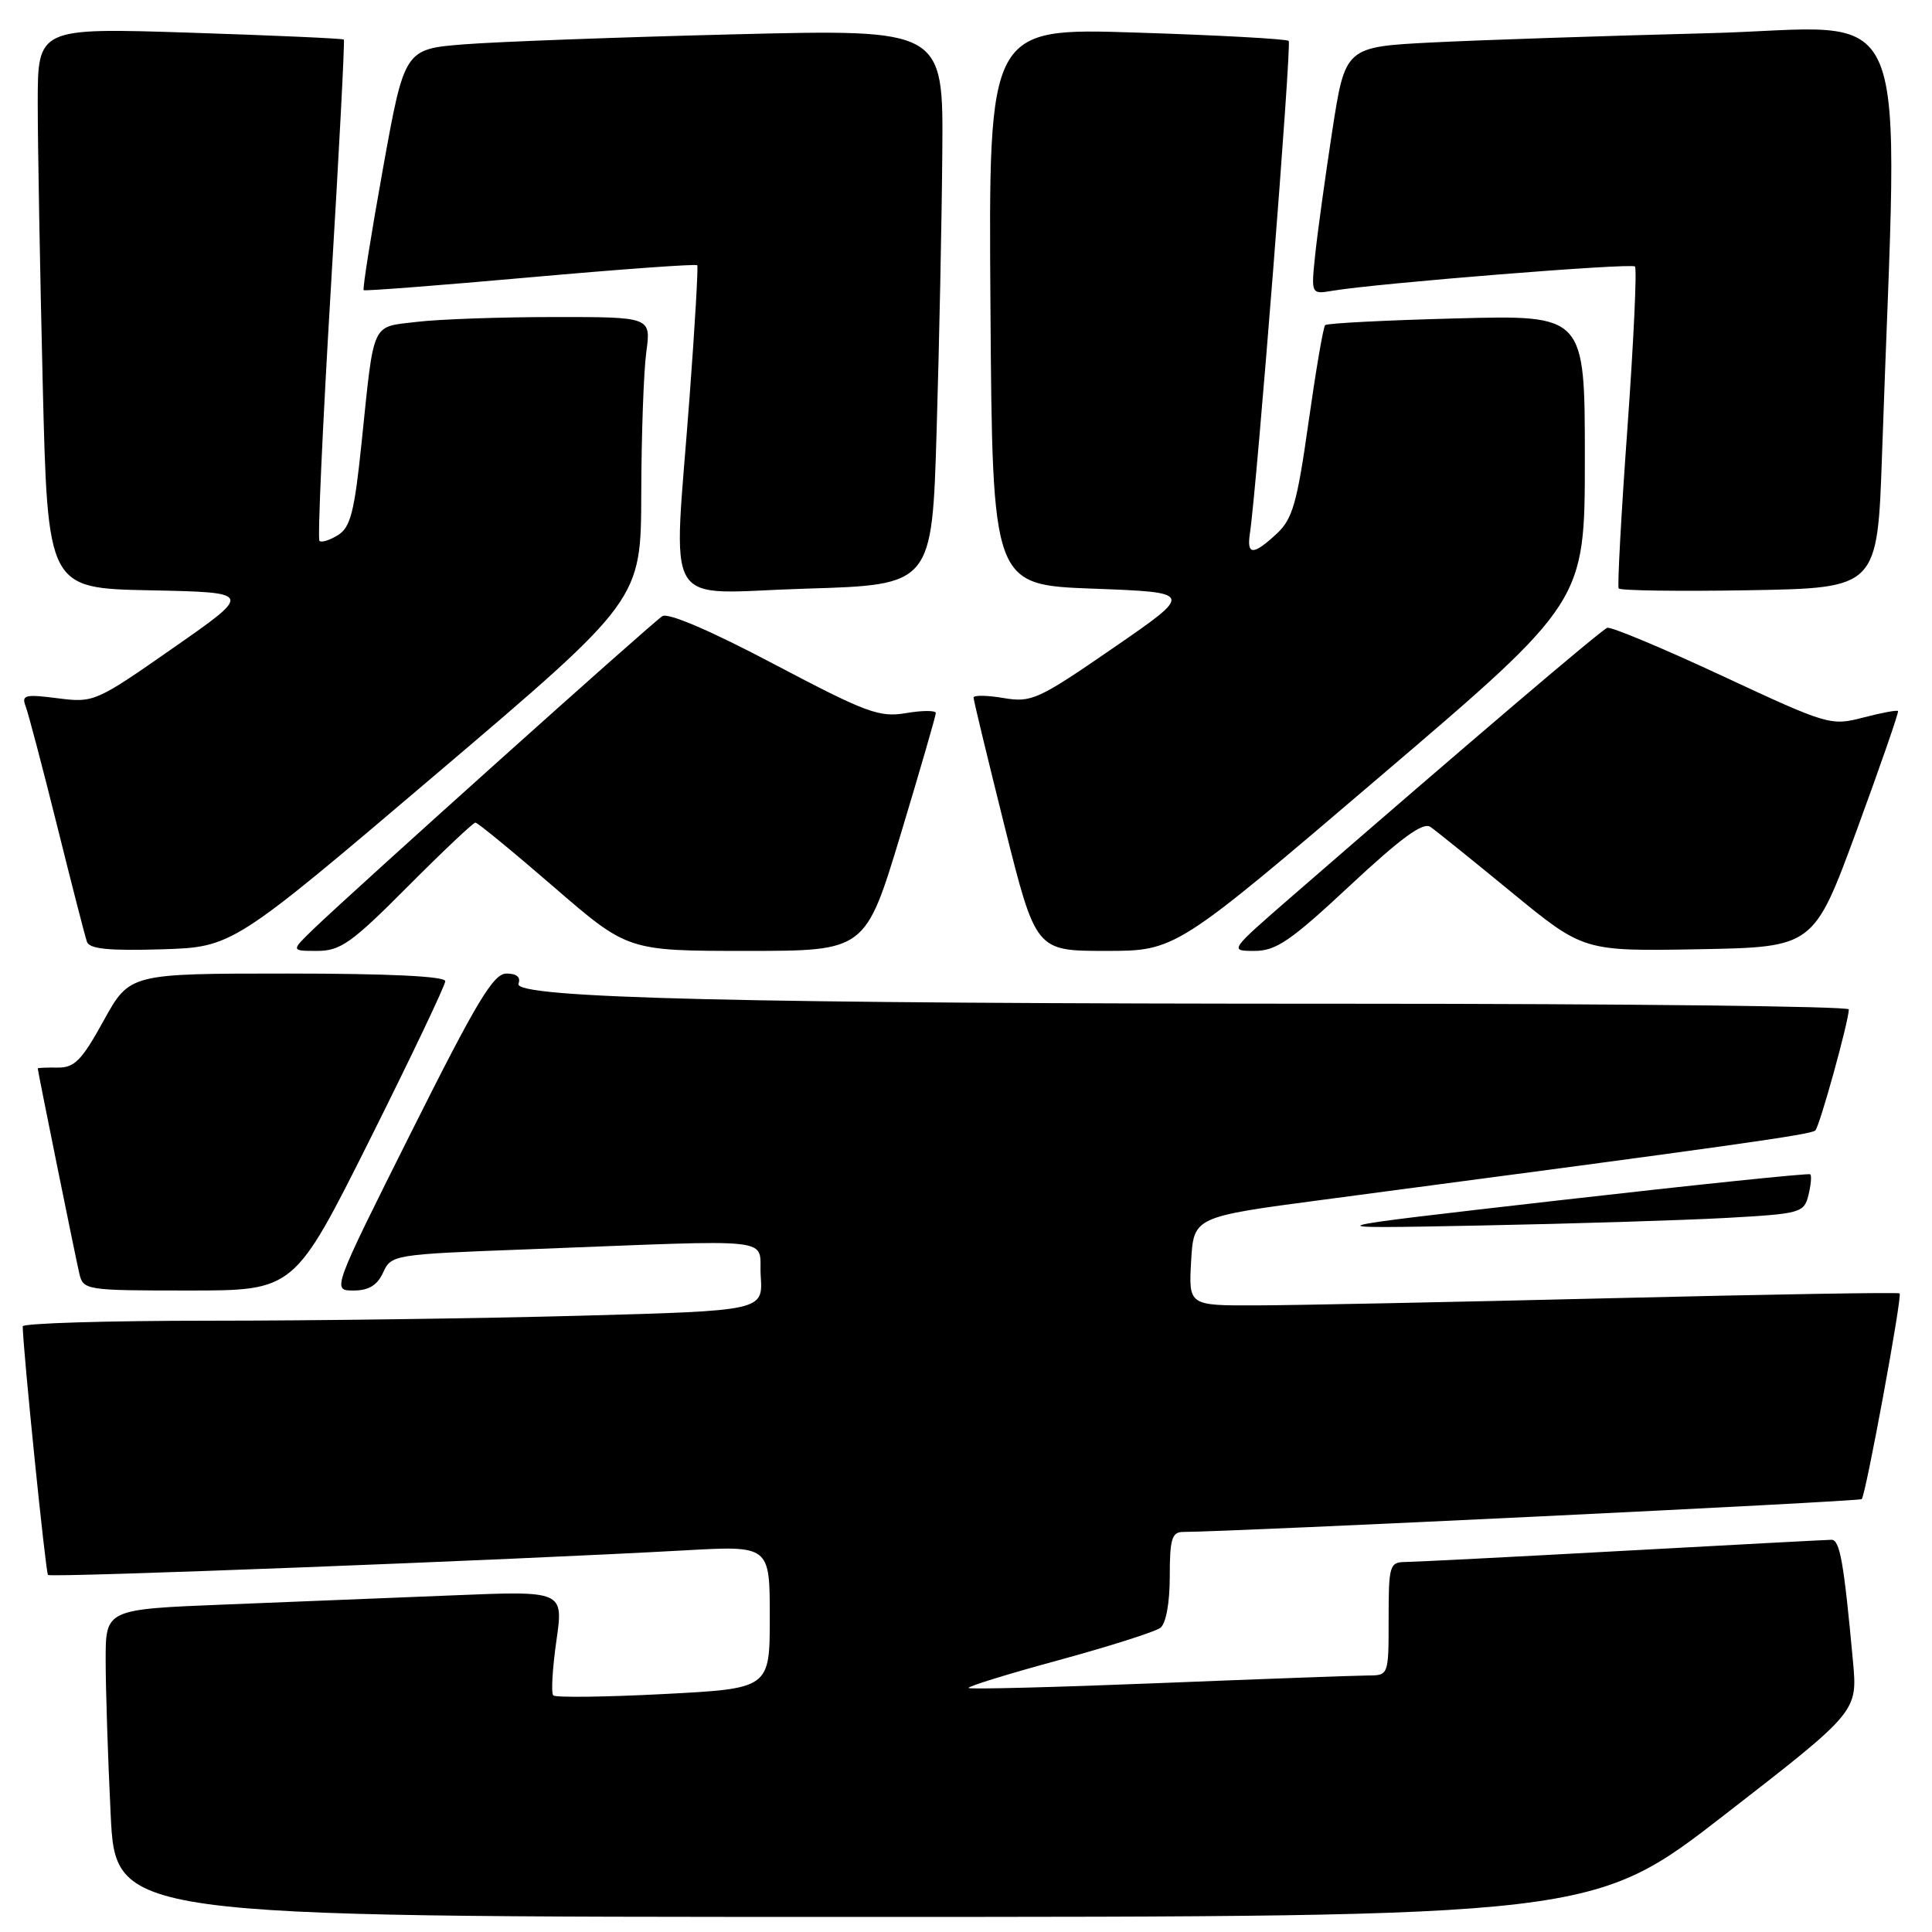 <?xml version="1.0" encoding="UTF-8" standalone="no"?>
<!DOCTYPE svg PUBLIC "-//W3C//DTD SVG 1.1//EN" "http://www.w3.org/Graphics/SVG/1.1/DTD/svg11.dtd" >
<svg xmlns="http://www.w3.org/2000/svg" xmlns:xlink="http://www.w3.org/1999/xlink" version="1.1" viewBox="0 0 256 256">
 <g >
 <path fill="currentColor"
d=" M 228.61 240.40 C 246.14 226.80 246.14 226.80 245.53 220.15 C 244.31 206.88 243.79 204.00 242.66 204.03 C 242.02 204.04 229.57 204.70 215.00 205.50 C 200.43 206.30 187.49 206.96 186.25 206.97 C 184.12 207.00 184.00 207.40 184.00 214.50 C 184.00 222.00 184.00 222.00 181.25 222.01 C 179.74 222.02 167.29 222.47 153.59 223.02 C 139.90 223.57 128.53 223.86 128.34 223.67 C 128.15 223.48 133.51 221.82 140.25 219.99 C 146.99 218.15 153.06 216.22 153.75 215.70 C 154.50 215.13 155.00 212.41 155.00 208.88 C 155.00 203.95 155.28 203.00 156.75 202.99 C 163.46 202.97 246.38 198.96 246.69 198.64 C 247.22 198.11 252.08 171.75 251.71 171.38 C 251.55 171.22 234.34 171.51 213.46 172.02 C 192.58 172.53 171.45 172.96 166.50 172.97 C 157.50 173.00 157.50 173.00 157.83 167.12 C 158.17 161.24 158.17 161.24 175.33 158.97 C 230.20 151.72 239.99 150.34 240.54 149.79 C 241.12 149.22 244.95 135.38 244.98 133.75 C 244.99 133.34 215.37 133.00 179.16 133.00 C 98.47 133.00 67.96 132.27 68.70 130.34 C 69.03 129.48 68.46 129.00 67.11 129.00 C 65.38 129.00 63.18 132.66 54.50 150.00 C 43.99 171.00 43.99 171.00 46.83 171.00 C 48.86 171.00 49.99 170.31 50.77 168.61 C 51.84 166.26 52.15 166.21 69.68 165.55 C 104.05 164.24 100.46 163.83 100.80 169.09 C 101.10 173.68 101.10 173.68 76.89 174.34 C 63.57 174.70 41.50 175.00 27.84 175.00 C 14.18 175.00 3.01 175.34 3.01 175.75 C 3.06 178.98 6.05 208.38 6.36 208.69 C 6.74 209.07 67.52 206.72 90.75 205.43 C 102.00 204.80 102.00 204.80 102.00 214.27 C 102.00 223.74 102.00 223.74 87.93 224.47 C 80.19 224.87 73.61 224.95 73.31 224.65 C 73.01 224.34 73.20 221.10 73.72 217.44 C 74.68 210.79 74.68 210.79 60.09 211.39 C 52.07 211.72 38.41 212.27 29.75 212.61 C 14.00 213.24 14.00 213.24 14.00 219.96 C 14.00 223.66 14.29 232.83 14.66 240.34 C 15.31 254.00 15.31 254.00 113.20 254.00 C 211.09 254.00 211.09 254.00 228.61 240.40 Z  M 49.00 151.01 C 54.50 140.01 59.00 130.56 59.00 130.01 C 59.00 129.36 51.49 129.00 38.09 129.00 C 17.18 129.00 17.18 129.00 13.73 135.25 C 10.83 140.51 9.87 141.49 7.64 141.46 C 6.19 141.44 5.00 141.49 5.00 141.57 C 5.00 141.91 10.02 166.66 10.51 168.75 C 11.03 170.95 11.34 171.00 25.01 171.00 C 38.99 171.00 38.99 171.00 49.00 151.01 Z  M 228.76 161.38 C 238.60 160.83 239.04 160.71 239.63 158.36 C 239.96 157.01 240.07 155.77 239.87 155.60 C 239.67 155.43 224.65 156.99 206.50 159.06 C 173.50 162.83 173.50 162.83 196.00 162.39 C 208.38 162.15 223.11 161.69 228.76 161.38 Z  M 57.88 102.50 C 84.94 79.50 84.94 79.50 84.97 65.39 C 84.99 57.63 85.29 49.19 85.64 46.64 C 86.27 42.00 86.27 42.00 73.39 42.01 C 66.30 42.01 58.13 42.30 55.23 42.65 C 49.14 43.38 49.60 42.36 47.92 58.58 C 46.97 67.81 46.45 69.86 44.79 70.90 C 43.70 71.58 42.59 71.93 42.33 71.67 C 42.07 71.40 42.75 56.41 43.83 38.35 C 44.92 20.28 45.70 5.38 45.56 5.24 C 45.43 5.10 36.25 4.69 25.16 4.33 C 5.00 3.68 5.00 3.68 5.00 13.68 C 5.00 19.18 5.30 35.89 5.66 50.81 C 6.32 77.95 6.32 77.95 19.91 78.22 C 33.50 78.50 33.50 78.50 23.00 85.82 C 12.66 93.04 12.43 93.14 7.62 92.52 C 3.32 91.97 2.82 92.09 3.40 93.59 C 3.75 94.52 5.63 101.63 7.56 109.39 C 9.49 117.15 11.27 124.08 11.52 124.79 C 11.85 125.74 14.40 126.00 21.39 125.79 C 30.82 125.50 30.82 125.50 57.88 102.50 Z  M 54.00 117.50 C 58.65 112.83 62.70 109.00 62.99 109.00 C 63.29 109.00 67.95 112.83 73.35 117.50 C 83.18 126.00 83.18 126.00 98.93 126.00 C 114.67 126.00 114.67 126.00 119.34 110.57 C 121.90 102.08 124.00 94.84 124.00 94.48 C 124.00 94.12 122.23 94.12 120.06 94.49 C 116.51 95.09 114.82 94.46 102.58 88.01 C 94.25 83.61 88.55 81.16 87.77 81.64 C 86.47 82.44 46.91 117.93 41.52 123.12 C 38.54 126.00 38.54 126.00 42.04 126.00 C 45.11 126.00 46.60 124.94 54.00 117.50 Z  M 182.89 102.87 C 210.00 79.75 210.00 79.75 210.00 60.74 C 210.00 41.74 210.00 41.74 193.02 42.19 C 183.68 42.43 175.84 42.83 175.59 43.08 C 175.34 43.32 174.35 49.13 173.38 55.99 C 171.87 66.68 171.27 68.78 169.16 70.73 C 166.07 73.59 165.19 73.60 165.61 70.75 C 166.55 64.50 171.17 5.83 170.76 5.42 C 170.49 5.16 161.44 4.66 150.63 4.32 C 130.98 3.68 130.98 3.68 131.24 40.59 C 131.50 77.50 131.50 77.50 144.84 78.00 C 158.19 78.50 158.19 78.50 147.55 85.83 C 137.54 92.73 136.68 93.12 132.96 92.49 C 130.78 92.12 129.00 92.10 129.00 92.43 C 129.00 92.77 130.86 100.46 133.12 109.52 C 137.25 126.00 137.25 126.00 146.52 126.00 C 155.78 126.00 155.78 126.00 182.89 102.87 Z  M 178.90 117.32 C 185.68 111.00 188.57 108.89 189.54 109.57 C 190.28 110.08 195.14 114.00 200.35 118.28 C 209.83 126.05 209.83 126.05 225.08 125.78 C 240.33 125.50 240.33 125.50 246.03 110.00 C 249.16 101.47 251.62 94.37 251.50 94.22 C 251.37 94.06 249.30 94.45 246.88 95.08 C 242.59 96.20 242.20 96.08 228.19 89.55 C 220.31 85.88 213.47 83.02 212.97 83.19 C 212.17 83.47 194.63 98.41 171.21 118.75 C 162.87 126.00 162.87 126.00 166.23 126.00 C 169.09 126.00 171.03 124.67 178.90 117.32 Z  M 124.11 57.00 C 124.45 45.72 124.79 29.16 124.86 20.18 C 125.00 3.86 125.00 3.86 97.25 4.55 C 81.99 4.93 65.92 5.53 61.55 5.87 C 53.60 6.50 53.60 6.50 50.74 22.36 C 49.17 31.08 48.02 38.32 48.19 38.45 C 48.36 38.58 58.32 37.81 70.31 36.74 C 82.31 35.67 92.25 34.95 92.39 35.15 C 92.53 35.34 92.08 43.15 91.38 52.50 C 89.22 81.65 87.37 78.58 106.75 78.00 C 123.50 77.50 123.50 77.50 124.11 57.00 Z  M 249.38 60.21 C 251.52 -2.61 254.12 3.69 226.37 4.40 C 212.69 4.75 196.27 5.30 189.87 5.62 C 178.25 6.21 178.25 6.21 176.53 17.35 C 175.59 23.48 174.57 30.86 174.27 33.75 C 173.72 39.01 173.72 39.01 176.61 38.52 C 182.52 37.53 216.17 34.83 216.64 35.31 C 216.92 35.58 216.47 45.17 215.65 56.62 C 214.82 68.07 214.30 77.68 214.48 77.97 C 214.66 78.26 222.45 78.37 231.79 78.21 C 248.77 77.91 248.77 77.91 249.38 60.21 Z "/>
</g>
</svg>